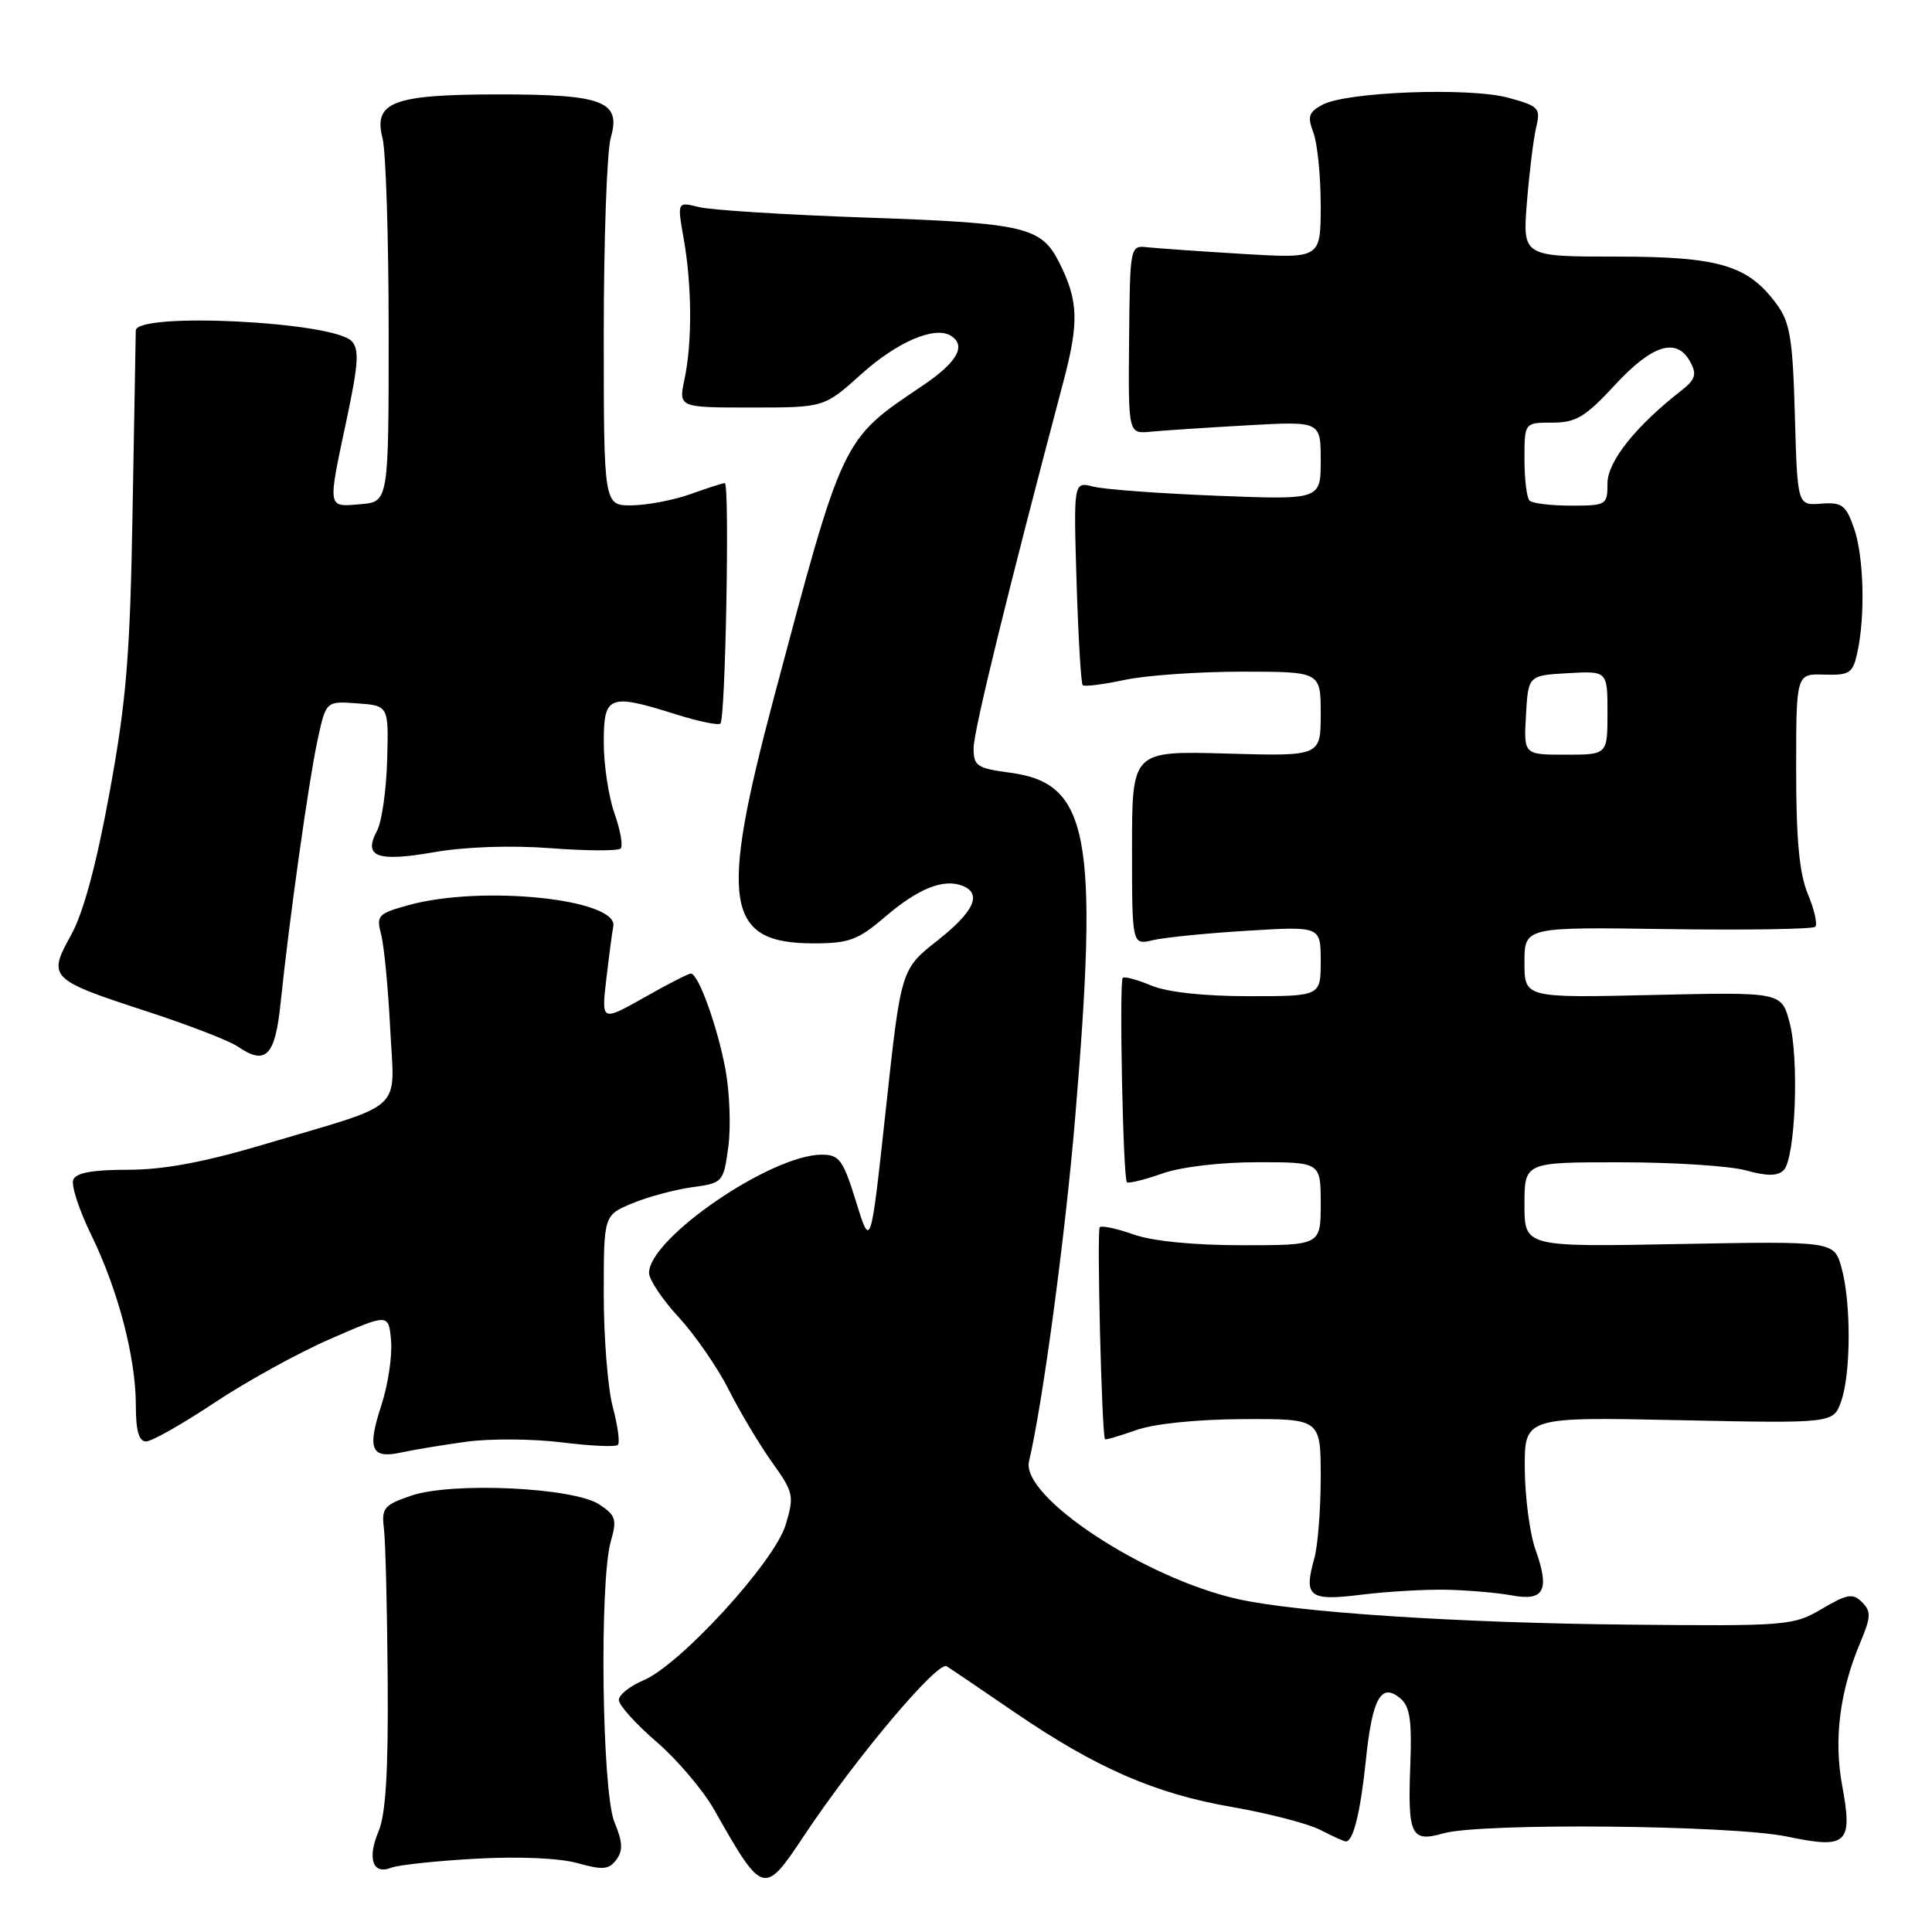 <?xml version="1.0" encoding="UTF-8" standalone="no"?>
<!DOCTYPE svg PUBLIC "-//W3C//DTD SVG 1.1//EN" "http://www.w3.org/Graphics/SVG/1.1/DTD/svg11.dtd" >
<svg xmlns="http://www.w3.org/2000/svg" xmlns:xlink="http://www.w3.org/1999/xlink" version="1.1" viewBox="0 0 256 256">
 <g >
 <path fill="currentColor"
d=" M 106.52 243.27 C 113.34 233.00 124.25 220.04 125.44 220.79 C 126.06 221.18 130.09 223.91 134.39 226.85 C 145.24 234.27 153.03 237.67 163.26 239.44 C 168.08 240.28 173.34 241.64 174.96 242.48 C 176.58 243.32 178.10 244.00 178.34 244.00 C 179.32 244.00 180.27 240.13 180.99 233.18 C 181.84 225.01 183.00 222.92 185.54 225.03 C 186.82 226.10 187.10 227.94 186.87 233.95 C 186.52 243.22 186.98 244.15 191.26 242.93 C 196.19 241.51 229.47 241.83 236.77 243.35 C 244.78 245.03 245.53 244.34 244.09 236.55 C 242.97 230.45 243.77 224.11 246.51 217.61 C 247.92 214.25 247.95 213.52 246.73 212.30 C 245.51 211.08 244.78 211.20 241.41 213.18 C 237.63 215.41 236.86 215.48 215.66 215.27 C 193.26 215.05 171.96 213.66 164.04 211.89 C 151.63 209.12 135.24 198.31 136.35 193.63 C 138.15 186.07 141.15 163.76 142.46 148.16 C 145.61 110.71 144.30 103.77 133.86 102.39 C 129.44 101.80 129.00 101.50 129.01 99.12 C 129.01 96.86 133.48 78.62 140.89 50.63 C 143.00 42.68 142.90 39.85 140.35 34.78 C 137.98 30.07 135.82 29.56 115.00 28.84 C 104.28 28.47 94.20 27.84 92.62 27.44 C 89.73 26.72 89.73 26.72 90.59 31.61 C 91.69 37.79 91.73 45.41 90.70 50.25 C 89.91 54.00 89.91 54.00 99.56 54.00 C 109.21 54.00 109.21 54.00 114.13 49.57 C 118.88 45.30 123.85 43.17 125.98 44.48 C 128.09 45.79 126.85 48.00 122.25 51.10 C 111.51 58.32 111.78 57.75 102.53 92.50 C 95.28 119.74 96.13 125.00 107.81 125.00 C 112.51 125.00 113.70 124.56 117.31 121.46 C 121.66 117.74 124.99 116.40 127.50 117.36 C 130.18 118.39 129.10 120.78 124.20 124.64 C 119.39 128.43 119.39 128.43 117.38 146.97 C 115.37 165.50 115.37 165.50 113.44 159.25 C 111.71 153.67 111.22 153.00 108.88 153.00 C 102.18 153.00 86.00 164.08 86.00 168.67 C 86.00 169.55 87.77 172.20 89.94 174.55 C 92.10 176.90 95.09 181.22 96.57 184.16 C 98.05 187.10 100.63 191.41 102.29 193.74 C 105.16 197.76 105.26 198.19 104.10 202.05 C 102.64 206.94 90.14 220.60 85.25 222.66 C 83.46 223.41 82.00 224.58 82.00 225.26 C 82.00 225.94 84.24 228.43 86.98 230.79 C 89.72 233.15 93.16 237.20 94.63 239.79 C 101.08 251.18 101.24 251.22 106.52 243.27 Z  M 63.00 246.29 C 68.69 245.97 74.10 246.20 76.50 246.87 C 79.86 247.81 80.69 247.74 81.67 246.42 C 82.57 245.21 82.51 244.07 81.42 241.45 C 79.76 237.49 79.40 209.57 80.94 204.22 C 81.77 201.33 81.59 200.78 79.40 199.34 C 75.96 197.09 59.91 196.34 54.50 198.18 C 50.88 199.41 50.54 199.82 50.87 202.52 C 51.08 204.16 51.30 213.15 51.37 222.50 C 51.46 234.75 51.12 240.39 50.15 242.69 C 48.63 246.30 49.40 248.46 51.85 247.48 C 52.76 247.12 57.77 246.58 63.00 246.29 Z  M 191.69 210.65 C 194.55 210.71 198.43 211.05 200.33 211.40 C 204.61 212.20 205.38 210.73 203.47 205.37 C 202.71 203.24 202.07 198.41 202.04 194.62 C 202.00 187.75 202.00 187.75 222.47 188.18 C 242.94 188.61 242.94 188.61 243.97 185.66 C 245.27 181.93 245.29 172.59 244.01 167.98 C 243.03 164.46 243.03 164.46 222.52 164.84 C 202.00 165.23 202.00 165.23 202.00 159.62 C 202.00 154.00 202.00 154.00 214.75 154.01 C 221.76 154.01 229.24 154.49 231.37 155.09 C 234.17 155.86 235.55 155.85 236.35 155.05 C 237.90 153.50 238.42 140.27 237.12 135.45 C 236.04 131.45 236.04 131.45 219.02 131.84 C 202.00 132.23 202.00 132.23 202.00 127.53 C 202.00 122.83 202.00 122.83 220.97 123.11 C 231.41 123.26 240.21 123.12 240.53 122.80 C 240.85 122.48 240.42 120.54 239.56 118.49 C 238.42 115.77 238.00 111.29 238.00 102.01 C 238.00 89.27 238.00 89.27 241.72 89.39 C 245.08 89.49 245.51 89.21 246.10 86.50 C 247.18 81.61 246.97 73.75 245.67 70.00 C 244.59 66.91 244.08 66.53 241.31 66.74 C 238.17 66.98 238.17 66.98 237.83 55.06 C 237.55 44.90 237.19 42.72 235.43 40.32 C 231.61 35.13 227.83 34.00 214.12 34.00 C 201.74 34.00 201.74 34.00 202.33 26.75 C 202.65 22.76 203.21 18.29 203.56 16.82 C 204.16 14.33 203.89 14.05 199.85 12.95 C 194.69 11.55 178.45 12.16 175.25 13.87 C 173.41 14.85 173.22 15.44 174.03 17.58 C 174.56 18.98 175.00 23.31 175.00 27.20 C 175.00 34.26 175.00 34.26 164.75 33.65 C 159.11 33.31 153.43 32.91 152.11 32.77 C 149.73 32.50 149.73 32.50 149.61 45.00 C 149.50 57.50 149.50 57.50 152.50 57.20 C 154.15 57.04 159.89 56.66 165.25 56.36 C 175.00 55.81 175.00 55.81 175.00 61.02 C 175.00 66.23 175.00 66.23 161.25 65.69 C 153.69 65.39 146.32 64.85 144.87 64.48 C 142.25 63.81 142.25 63.81 142.65 77.10 C 142.88 84.41 143.24 90.57 143.46 90.79 C 143.68 91.01 146.17 90.70 148.98 90.10 C 151.80 89.49 158.80 89.00 164.55 89.00 C 175.00 89.00 175.00 89.00 175.00 94.60 C 175.00 100.21 175.00 100.21 162.50 99.85 C 150.00 99.50 150.00 99.50 150.00 112.37 C 150.00 125.23 150.00 125.23 152.75 124.58 C 154.26 124.22 159.89 123.65 165.25 123.33 C 175.00 122.73 175.00 122.73 175.00 127.37 C 175.00 132.00 175.00 132.00 165.47 132.00 C 159.51 132.00 154.67 131.47 152.55 130.59 C 150.69 129.81 148.98 129.35 148.77 129.57 C 148.28 130.06 148.81 156.14 149.32 156.65 C 149.52 156.85 151.61 156.34 153.97 155.51 C 156.48 154.62 161.71 154.00 166.63 154.00 C 175.00 154.00 175.00 154.00 175.00 159.50 C 175.00 165.00 175.00 165.00 164.63 165.00 C 158.21 165.00 152.71 164.46 150.22 163.58 C 148.00 162.79 145.97 162.36 145.72 162.61 C 145.32 163.02 145.99 190.16 146.42 190.70 C 146.50 190.82 148.36 190.27 150.54 189.50 C 152.92 188.65 158.58 188.07 164.75 188.04 C 175.00 188.00 175.00 188.00 175.00 195.76 C 175.00 200.02 174.62 204.86 174.15 206.51 C 172.72 211.59 173.46 212.17 180.35 211.31 C 183.73 210.89 188.84 210.59 191.69 210.65 Z  M 61.83 191.03 C 64.95 190.61 70.62 190.65 74.42 191.12 C 78.23 191.60 81.58 191.75 81.87 191.46 C 82.16 191.17 81.86 188.92 81.20 186.45 C 80.54 183.99 80.00 177.26 80.00 171.50 C 80.00 161.03 80.00 161.03 83.75 159.46 C 85.81 158.60 89.38 157.64 91.67 157.32 C 95.78 156.76 95.86 156.68 96.50 152.01 C 96.86 149.40 96.69 144.77 96.13 141.72 C 95.07 136.02 92.54 129.00 91.54 129.00 C 91.22 129.00 88.43 130.43 85.33 132.19 C 79.68 135.37 79.68 135.37 80.35 129.64 C 80.72 126.50 81.13 123.40 81.26 122.78 C 82.02 119.14 63.90 117.24 54.15 119.93 C 50.09 121.05 49.84 121.31 50.50 123.82 C 50.89 125.29 51.43 130.88 51.70 136.24 C 52.27 147.59 54.00 145.98 35.09 151.61 C 27.05 154.00 21.69 155.00 16.95 155.00 C 12.24 155.00 10.06 155.40 9.70 156.34 C 9.42 157.08 10.48 160.34 12.07 163.59 C 15.64 170.89 18.00 179.89 18.00 186.21 C 18.00 189.57 18.40 191.00 19.35 191.00 C 20.10 191.00 24.17 188.69 28.40 185.88 C 32.63 183.06 39.56 179.24 43.80 177.40 C 51.50 174.04 51.50 174.04 51.82 177.66 C 51.99 179.65 51.42 183.49 50.54 186.18 C 48.62 192.03 49.17 193.34 53.18 192.46 C 54.82 192.10 58.71 191.46 61.83 191.03 Z  M 37.17 132.99 C 38.33 121.85 40.88 103.65 42.06 98.15 C 43.19 92.89 43.19 92.89 47.34 93.20 C 51.50 93.50 51.50 93.50 51.30 100.72 C 51.19 104.69 50.59 108.90 49.96 110.08 C 48.10 113.55 49.95 114.24 57.52 112.92 C 61.66 112.20 67.72 111.99 72.98 112.39 C 77.73 112.75 81.90 112.77 82.24 112.43 C 82.57 112.09 82.21 110.00 81.42 107.78 C 80.64 105.56 80.00 101.33 80.00 98.37 C 80.00 92.11 80.68 91.85 89.65 94.68 C 92.58 95.60 95.19 96.14 95.46 95.87 C 96.14 95.19 96.70 64.00 96.04 64.02 C 95.74 64.02 93.70 64.68 91.50 65.47 C 89.30 66.26 85.81 66.93 83.75 66.96 C 80.00 67.00 80.00 67.00 80.00 44.24 C 80.00 31.73 80.42 20.03 80.93 18.24 C 82.32 13.41 79.95 12.50 66.00 12.51 C 52.06 12.52 49.45 13.51 50.69 18.32 C 51.13 20.07 51.50 31.62 51.50 44.00 C 51.50 66.50 51.50 66.50 47.75 66.81 C 43.33 67.18 43.39 67.55 45.95 55.50 C 47.50 48.19 47.62 46.25 46.58 45.19 C 44.06 42.60 18.04 41.33 17.99 43.80 C 17.98 44.18 17.79 54.85 17.57 67.50 C 17.24 86.93 16.76 92.75 14.52 105.00 C 12.76 114.63 11.04 120.99 9.40 123.93 C 6.29 129.54 6.55 129.80 19.50 134.03 C 25.00 135.82 30.40 137.91 31.50 138.67 C 35.20 141.21 36.45 139.96 37.17 132.99 Z  M 202.20 94.75 C 202.50 89.50 202.50 89.50 207.75 89.20 C 213.00 88.90 213.00 88.90 213.00 94.45 C 213.00 100.00 213.00 100.00 207.45 100.00 C 201.90 100.00 201.90 100.00 202.20 94.75 Z  M 202.67 66.33 C 202.30 65.97 202.00 63.49 202.00 60.83 C 202.00 56.00 202.00 56.00 205.69 56.00 C 208.83 56.00 210.06 55.26 214.00 51.00 C 218.96 45.63 222.21 44.65 223.99 47.99 C 224.86 49.60 224.64 50.30 222.80 51.74 C 216.74 56.46 213.00 61.16 213.00 64.04 C 213.00 66.91 212.86 67.00 208.17 67.00 C 205.51 67.00 203.03 66.70 202.67 66.33 Z "/>
</g>
</svg>